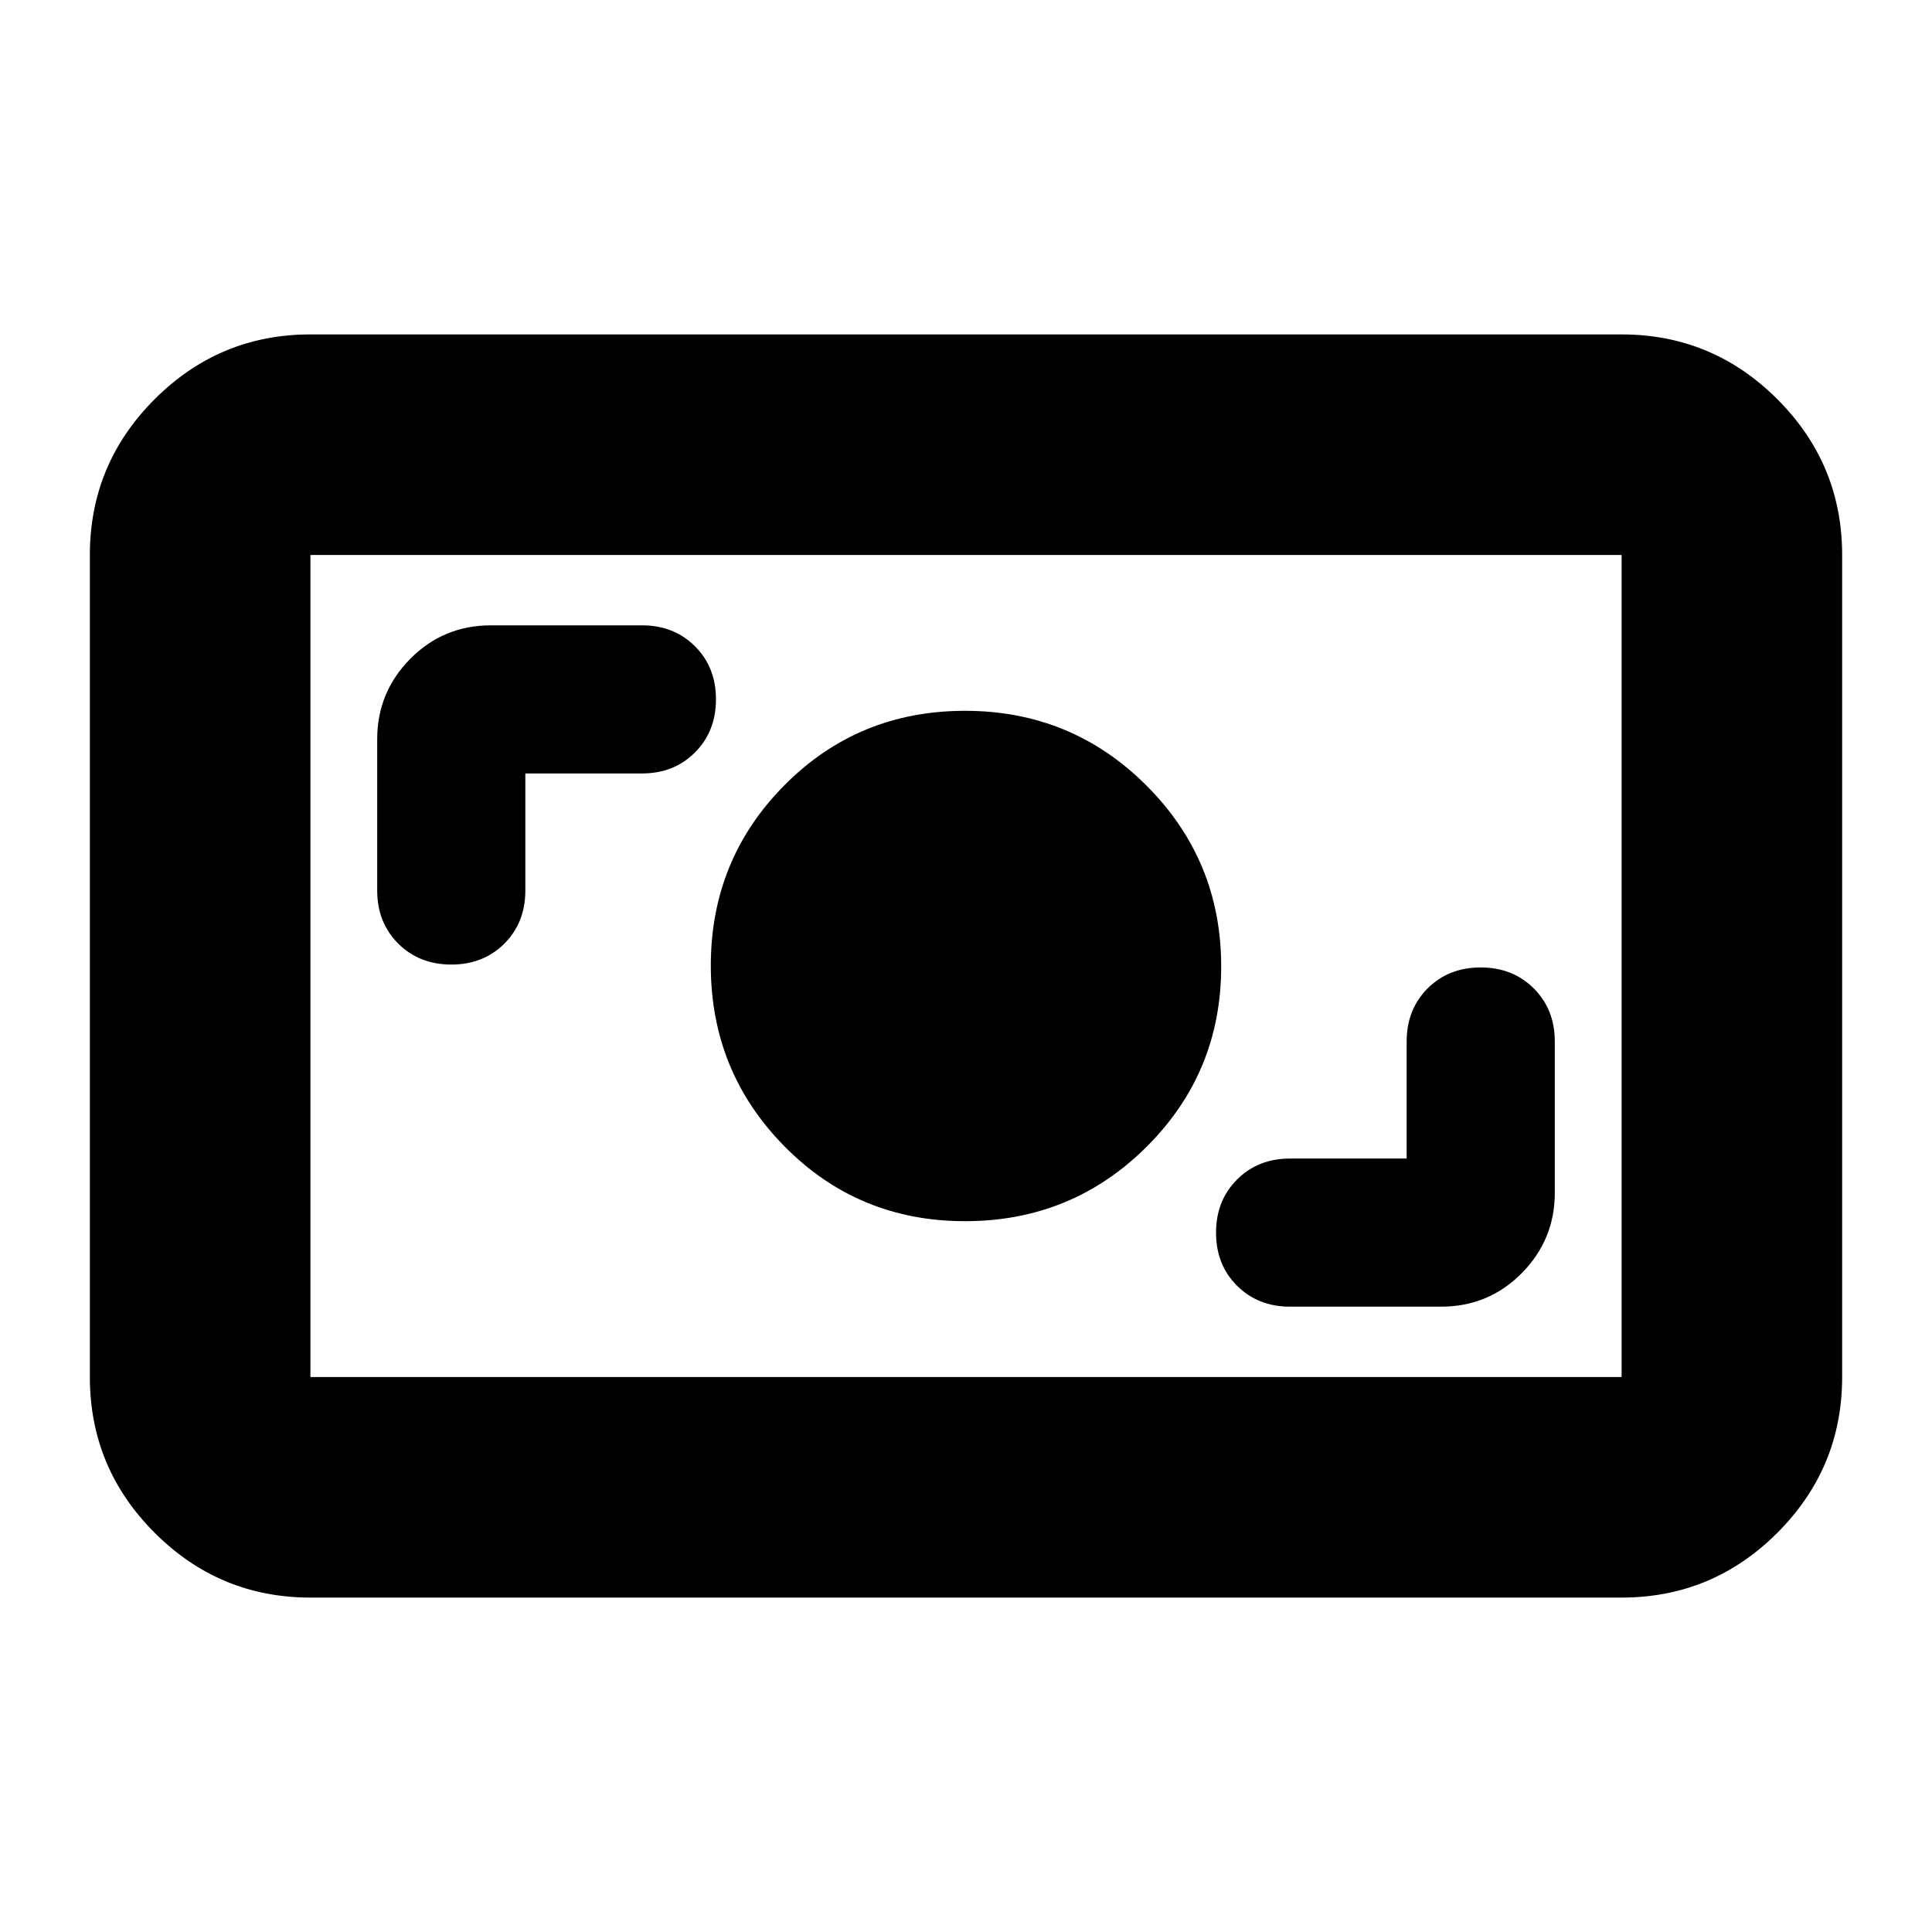 <svg xmlns="http://www.w3.org/2000/svg" height="24" viewBox="0 -960 960 960" width="24"><path d="M154.24-166.17q-45.21 0-77.4-32.2-32.19-32.19-32.19-77.39v-408.48q0-45.2 32.19-77.39 32.19-32.2 77.4-32.2h651.52q45.21 0 77.4 32.2 32.19 32.19 32.19 77.39v408.48q0 45.2-32.19 77.39-32.19 32.2-77.4 32.2H154.24Zm0-109.59h651.52v-408.48H154.24v408.48Zm544.72-108.57h-57.92q-15.95 0-26.37 10.44-10.43 10.44-10.43 26.4 0 15.96 10.43 26.36 10.42 10.41 26.37 10.41h74.94q23.67 0 40.13-16.62 16.46-16.63 16.46-39.96v-75.18q0-15.95-10.44-26.37-10.44-10.43-26.4-10.43-15.96 0-26.37 10.43-10.4 10.42-10.4 26.37v58.15ZM479.54-353.2q53.04 0 90.15-36.92 37.11-36.92 37.11-89.66 0-52.74-37.12-89.88-37.13-37.14-90.16-37.14-53.04 0-89.68 36.92-36.64 36.92-36.64 89.66 0 52.74 36.65 89.88 36.66 37.14 89.69 37.14Zm-218.5-222.47h57.92q15.95 0 26.37-10.44 10.43-10.44 10.43-26.4 0-15.96-10.43-26.36-10.42-10.41-26.37-10.41h-74.94q-23.67 0-40.13 16.62-16.46 16.63-16.46 39.96v75.18q0 15.95 10.44 26.37 10.44 10.43 26.4 10.43 15.96 0 26.37-10.43 10.4-10.42 10.4-26.37v-58.15Zm-106.8 299.91v-408.48 408.48Z"/></svg>